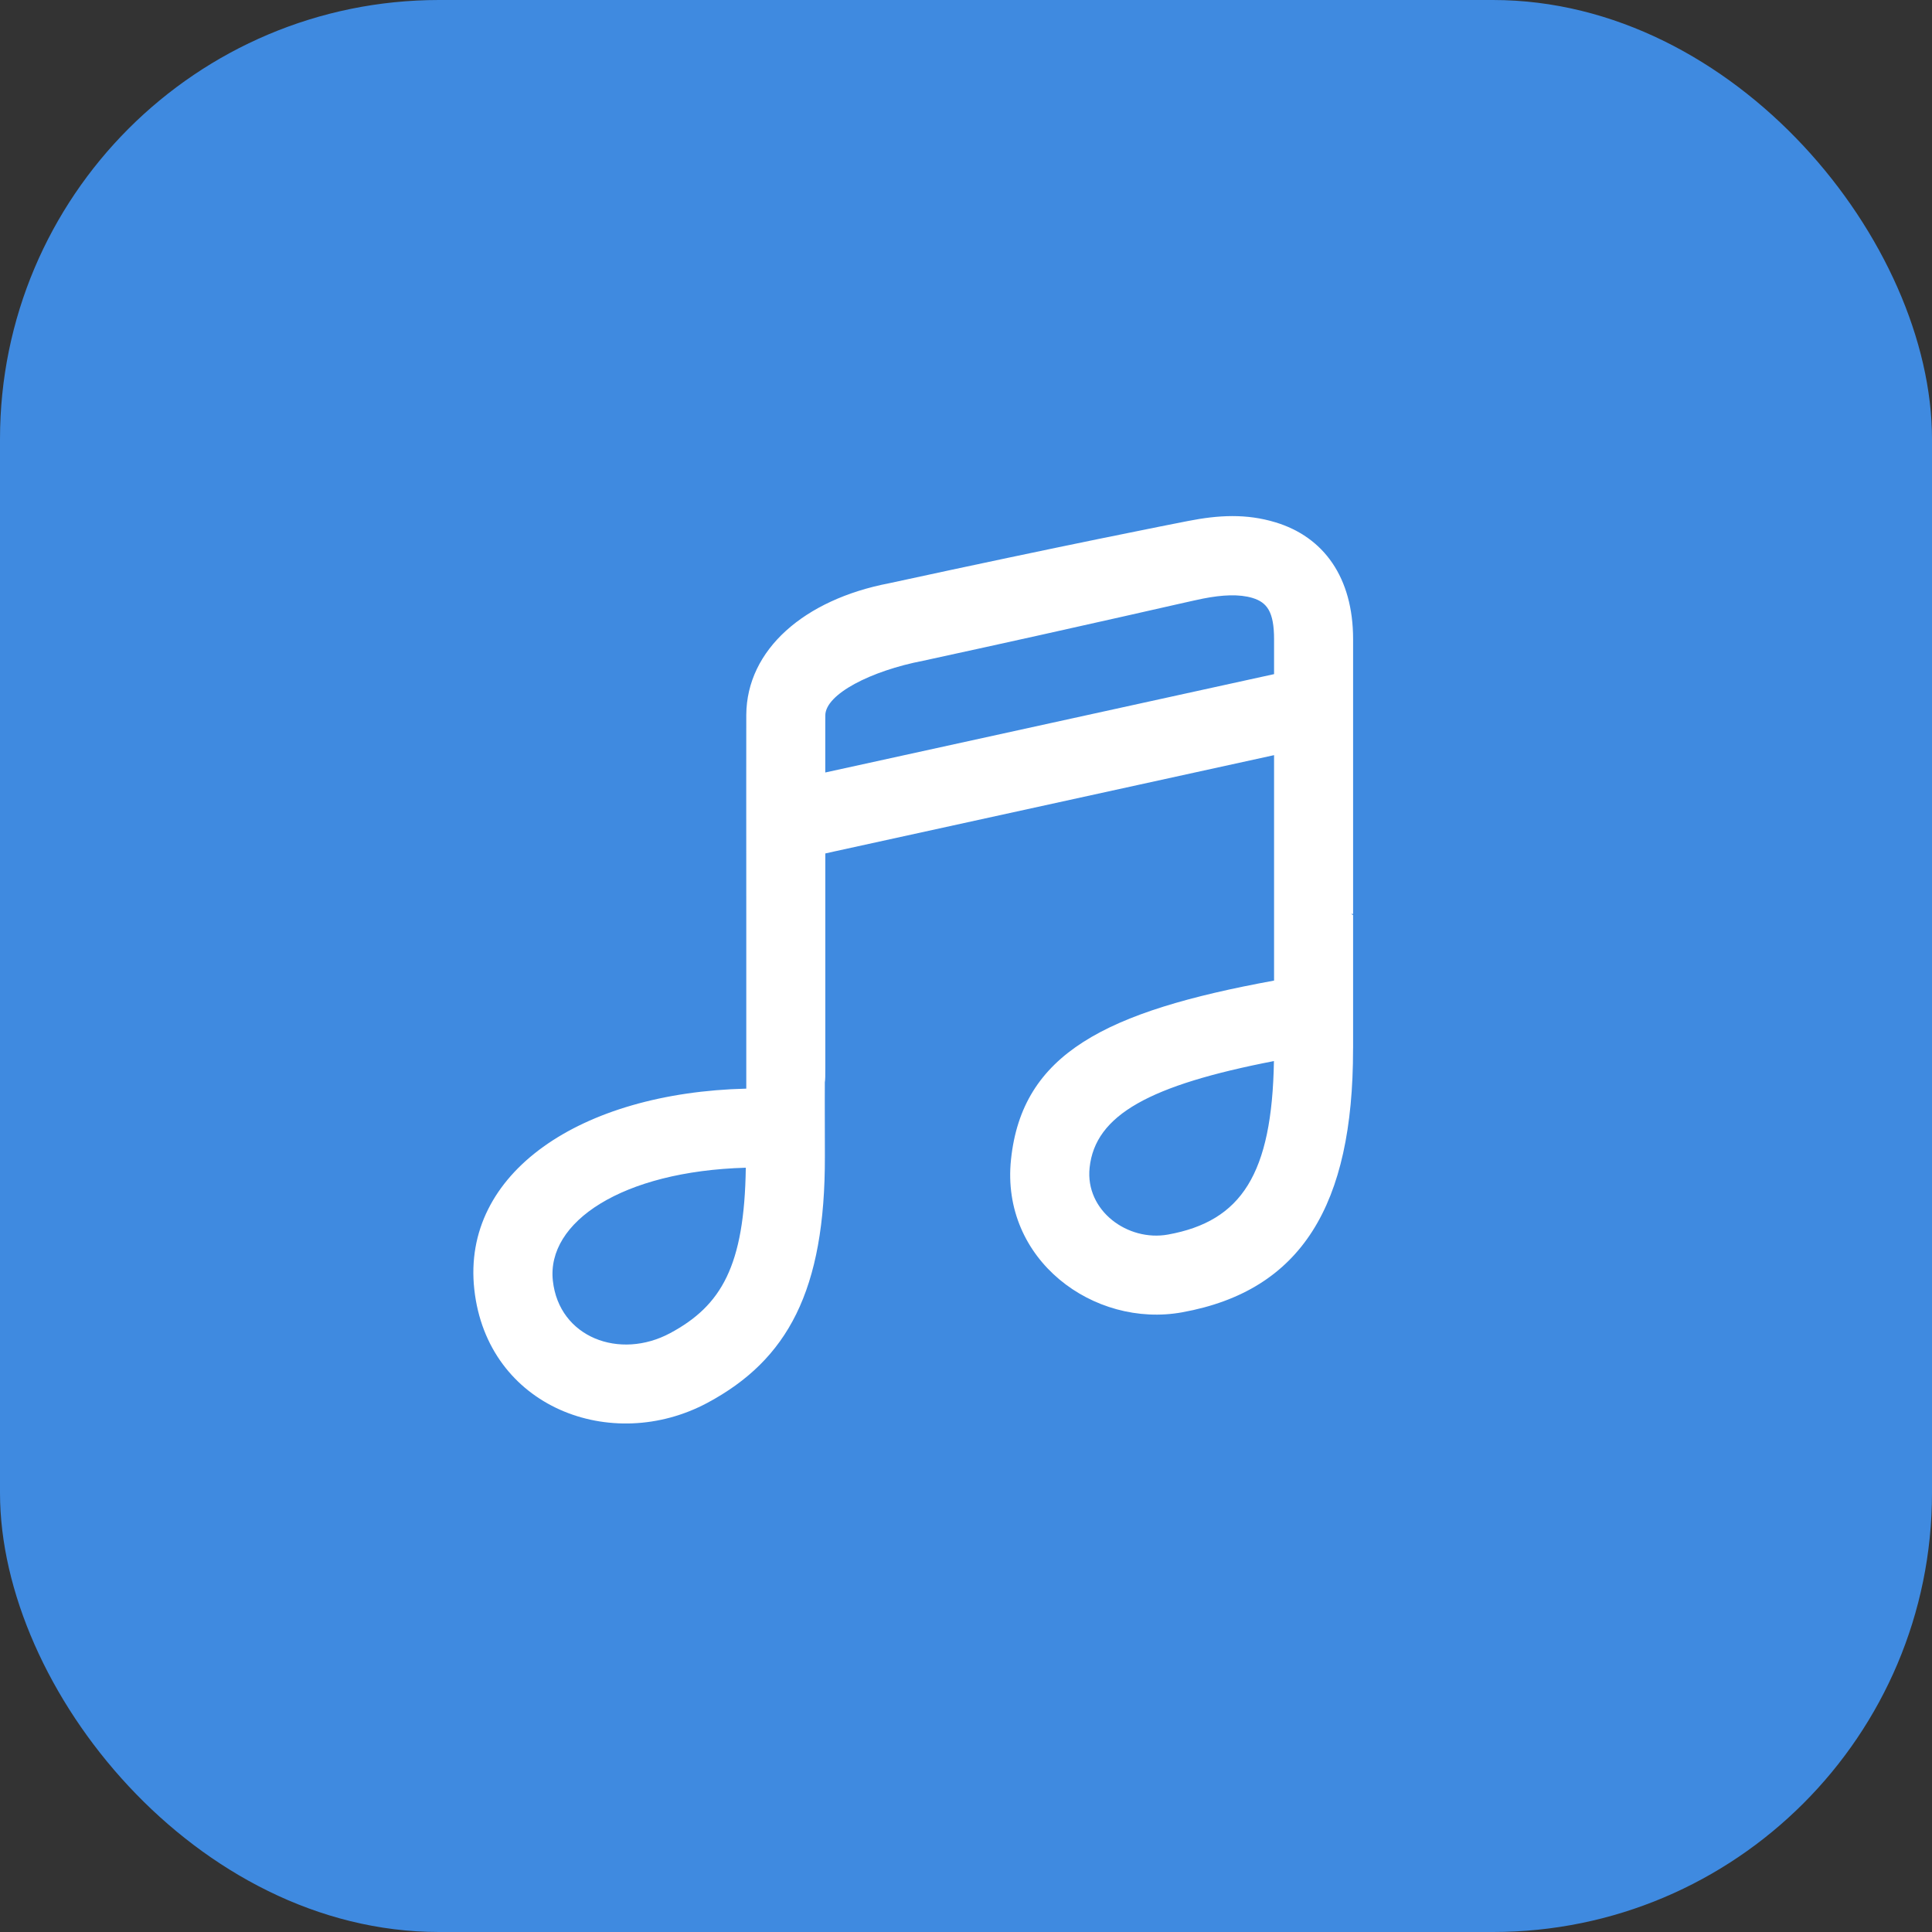 <svg width="44" height="44" viewBox="0 0 44 44" fill="none" xmlns="http://www.w3.org/2000/svg">
<rect x="0" y="0" width="44" height="44" fill="#333333" stroke="none"/>
<rect width="44" height="44" rx="10" fill="#3F8AE0"/>
<path d="M18.785 24.65C18.784 24.724 18.783 25.216 18.786 26.323C18.796 29.401 17.931 30.972 16.114 31.947C13.929 33.119 11.098 32.053 10.802 29.366C10.509 26.711 13.218 24.885 16.996 24.793L16.996 20.815L16.995 17.881L16.996 16.36C16.996 16.338 16.996 16.312 16.996 16.282C17.005 14.79 18.323 13.654 20.245 13.284C24.26 12.413 26.664 11.942 27.053 11.866C27.758 11.727 28.387 11.696 29.046 11.895C30.146 12.227 30.816 13.149 30.816 14.559V20.815L30.77 20.815L30.816 20.84V23.821C30.816 23.839 30.816 23.849 30.816 23.857L30.815 23.9C30.815 27.443 29.645 29.394 26.923 29.887C24.914 30.251 22.784 28.694 23.025 26.406C23.279 23.994 25.172 23.036 29.016 22.332V17.198L18.997 19.392C18.977 19.397 18.881 19.418 18.796 19.437L18.796 24.282C18.796 24.514 18.796 24.578 18.785 24.65ZM16.985 26.594C14.16 26.674 12.444 27.834 12.591 29.169C12.733 30.46 14.111 30.979 15.263 30.361C16.427 29.736 16.954 28.834 16.985 26.594ZM29.013 24.165C26.195 24.712 24.942 25.386 24.815 26.594C24.712 27.573 25.683 28.282 26.602 28.116C28.275 27.813 28.97 26.736 29.013 24.165ZM27.401 13.632C27.03 13.705 25.033 14.178 21.026 15.048C19.836 15.277 18.799 15.808 18.796 16.292L18.795 16.46L18.795 16.521L18.795 17.593L29.016 15.353V14.559C29.016 13.936 28.858 13.719 28.525 13.618C28.223 13.527 27.838 13.546 27.401 13.632Z" fill="white"/>
</svg>
